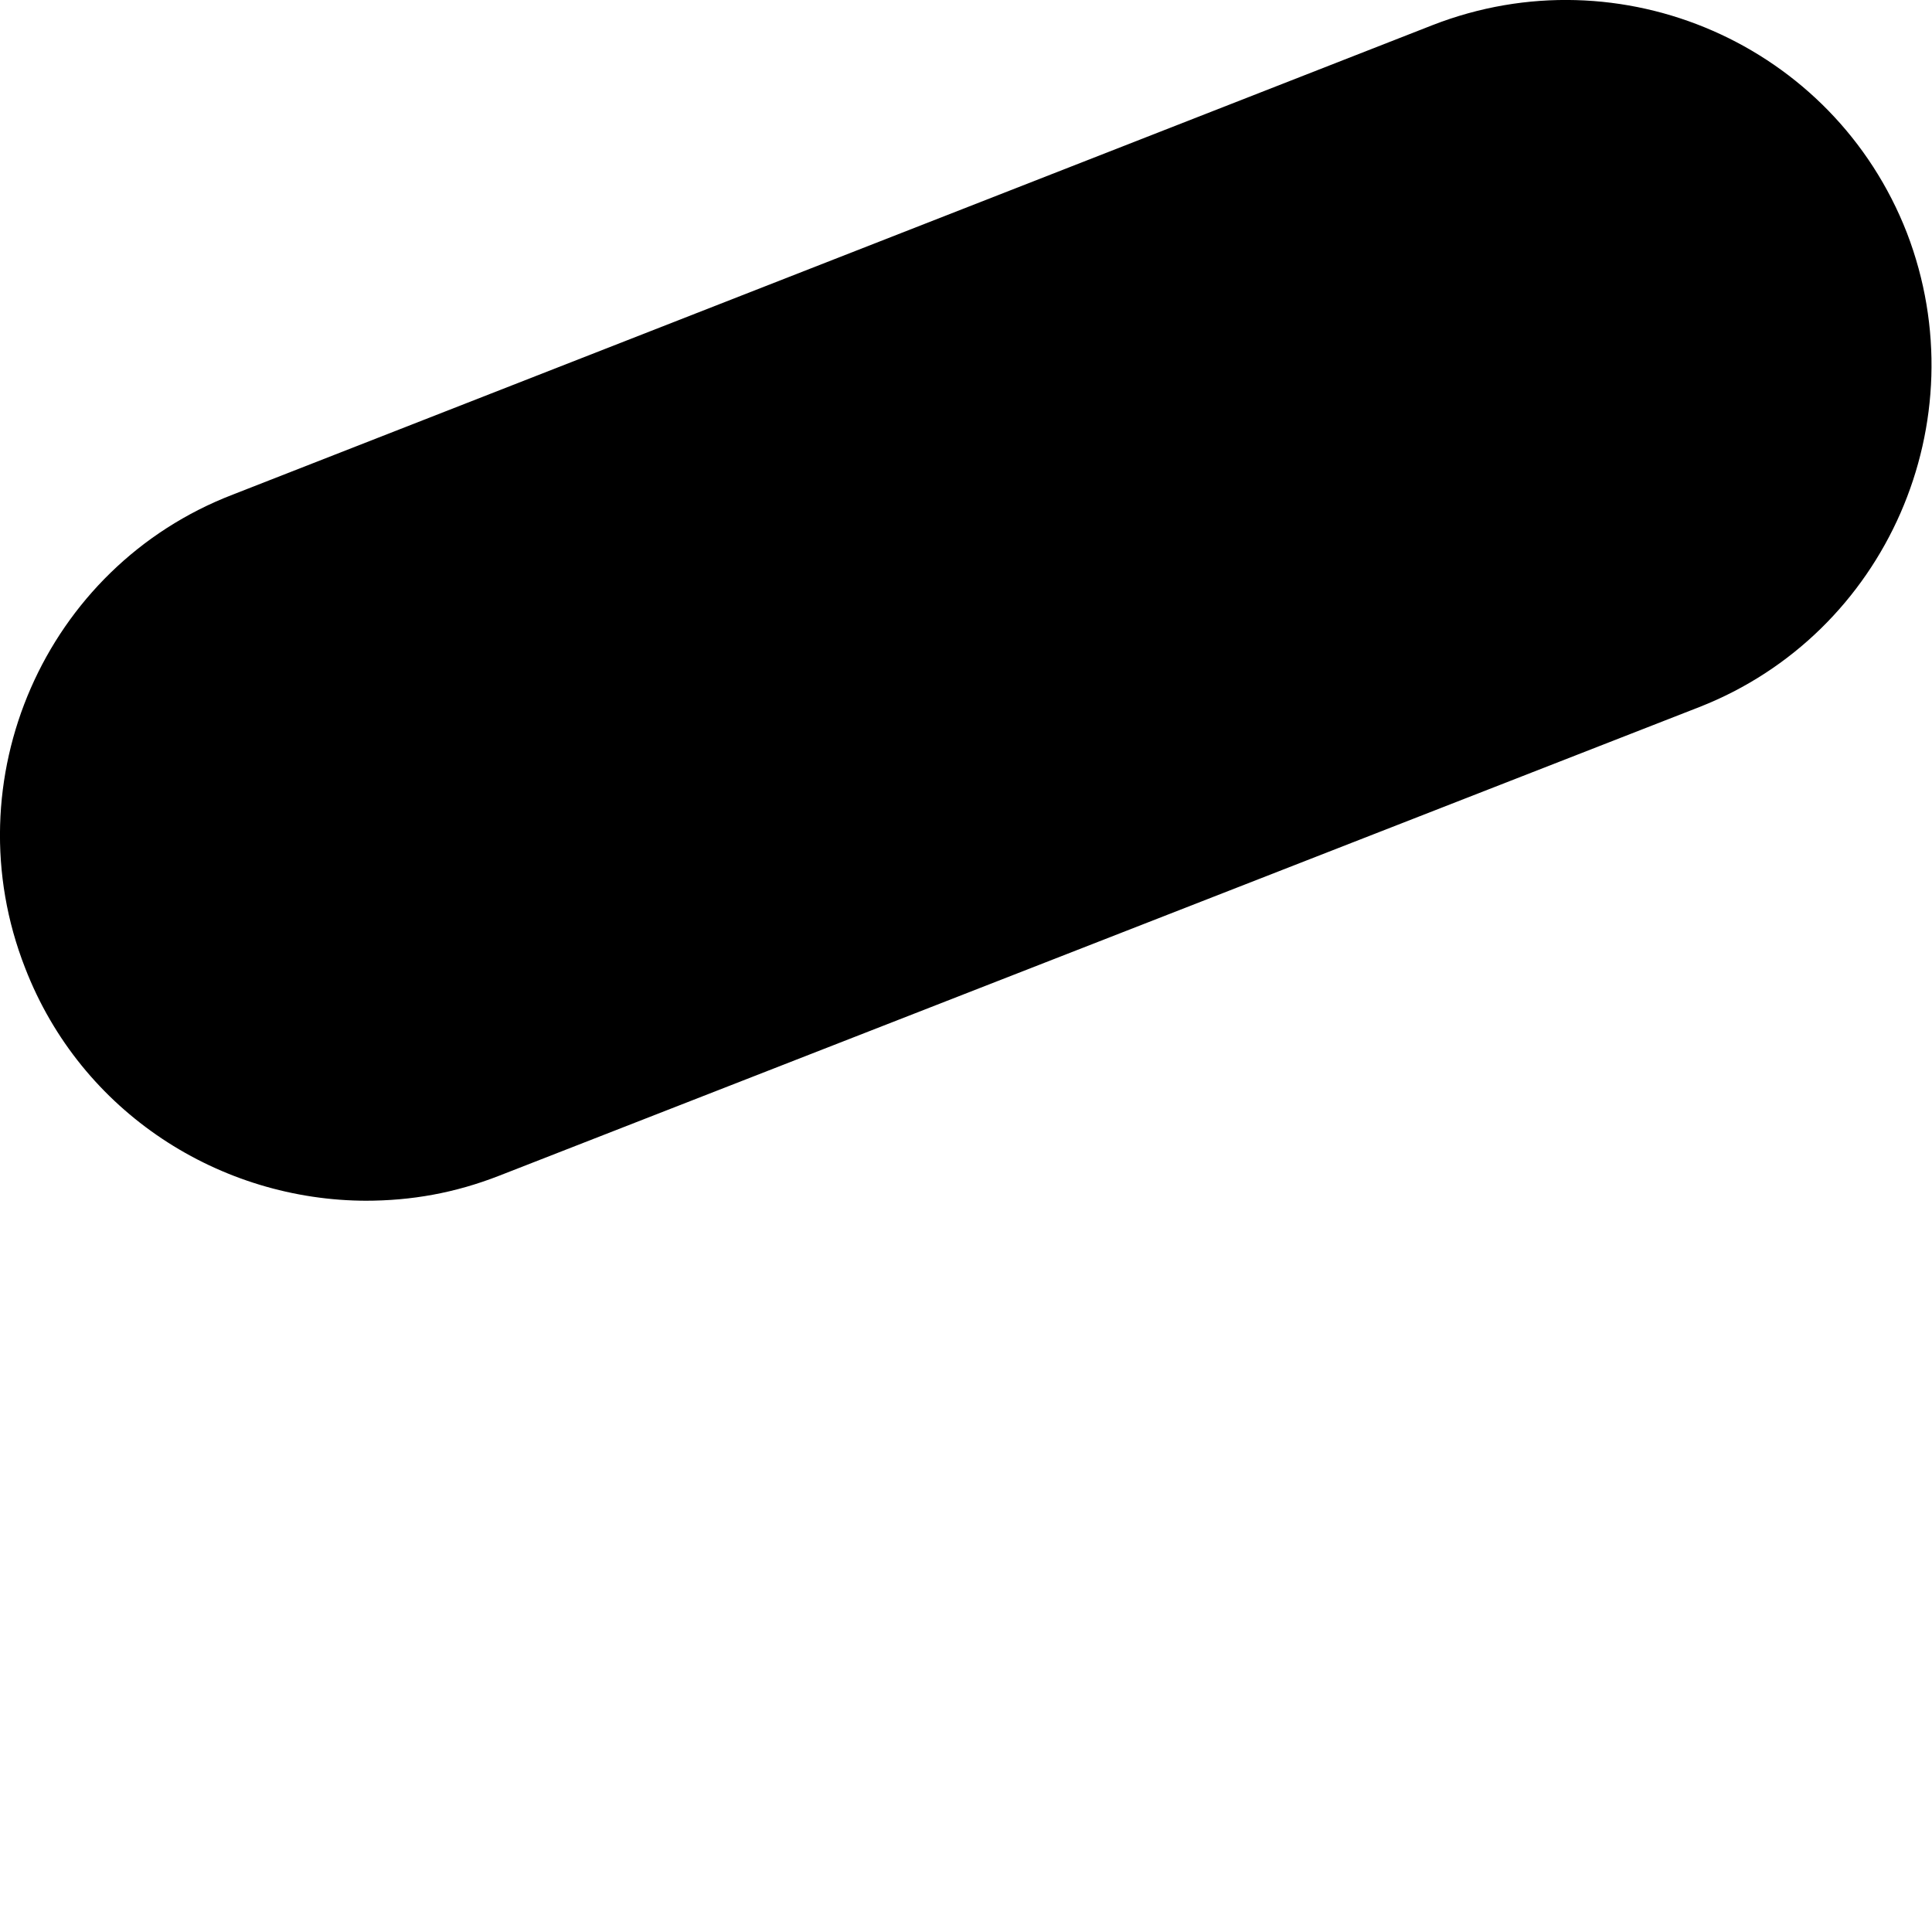 <svg preserveAspectRatio="none" width="100%" height="100%" overflow="visible" style="display: block;" viewBox="0 0 2 2" fill="none" xmlns="http://www.w3.org/2000/svg">
<path id="Vector" d="M0.38 1.243C0.228 1.243 0.084 1.152 0.026 1.002C-0.05 0.808 0.046 0.587 0.241 0.512L1.483 0.026C1.678 -0.05 1.898 0.046 1.974 0.241C2.049 0.436 1.953 0.656 1.759 0.732L0.517 1.217C0.471 1.235 0.426 1.243 0.378 1.243H0.38Z" fill="black"/>
</svg>
